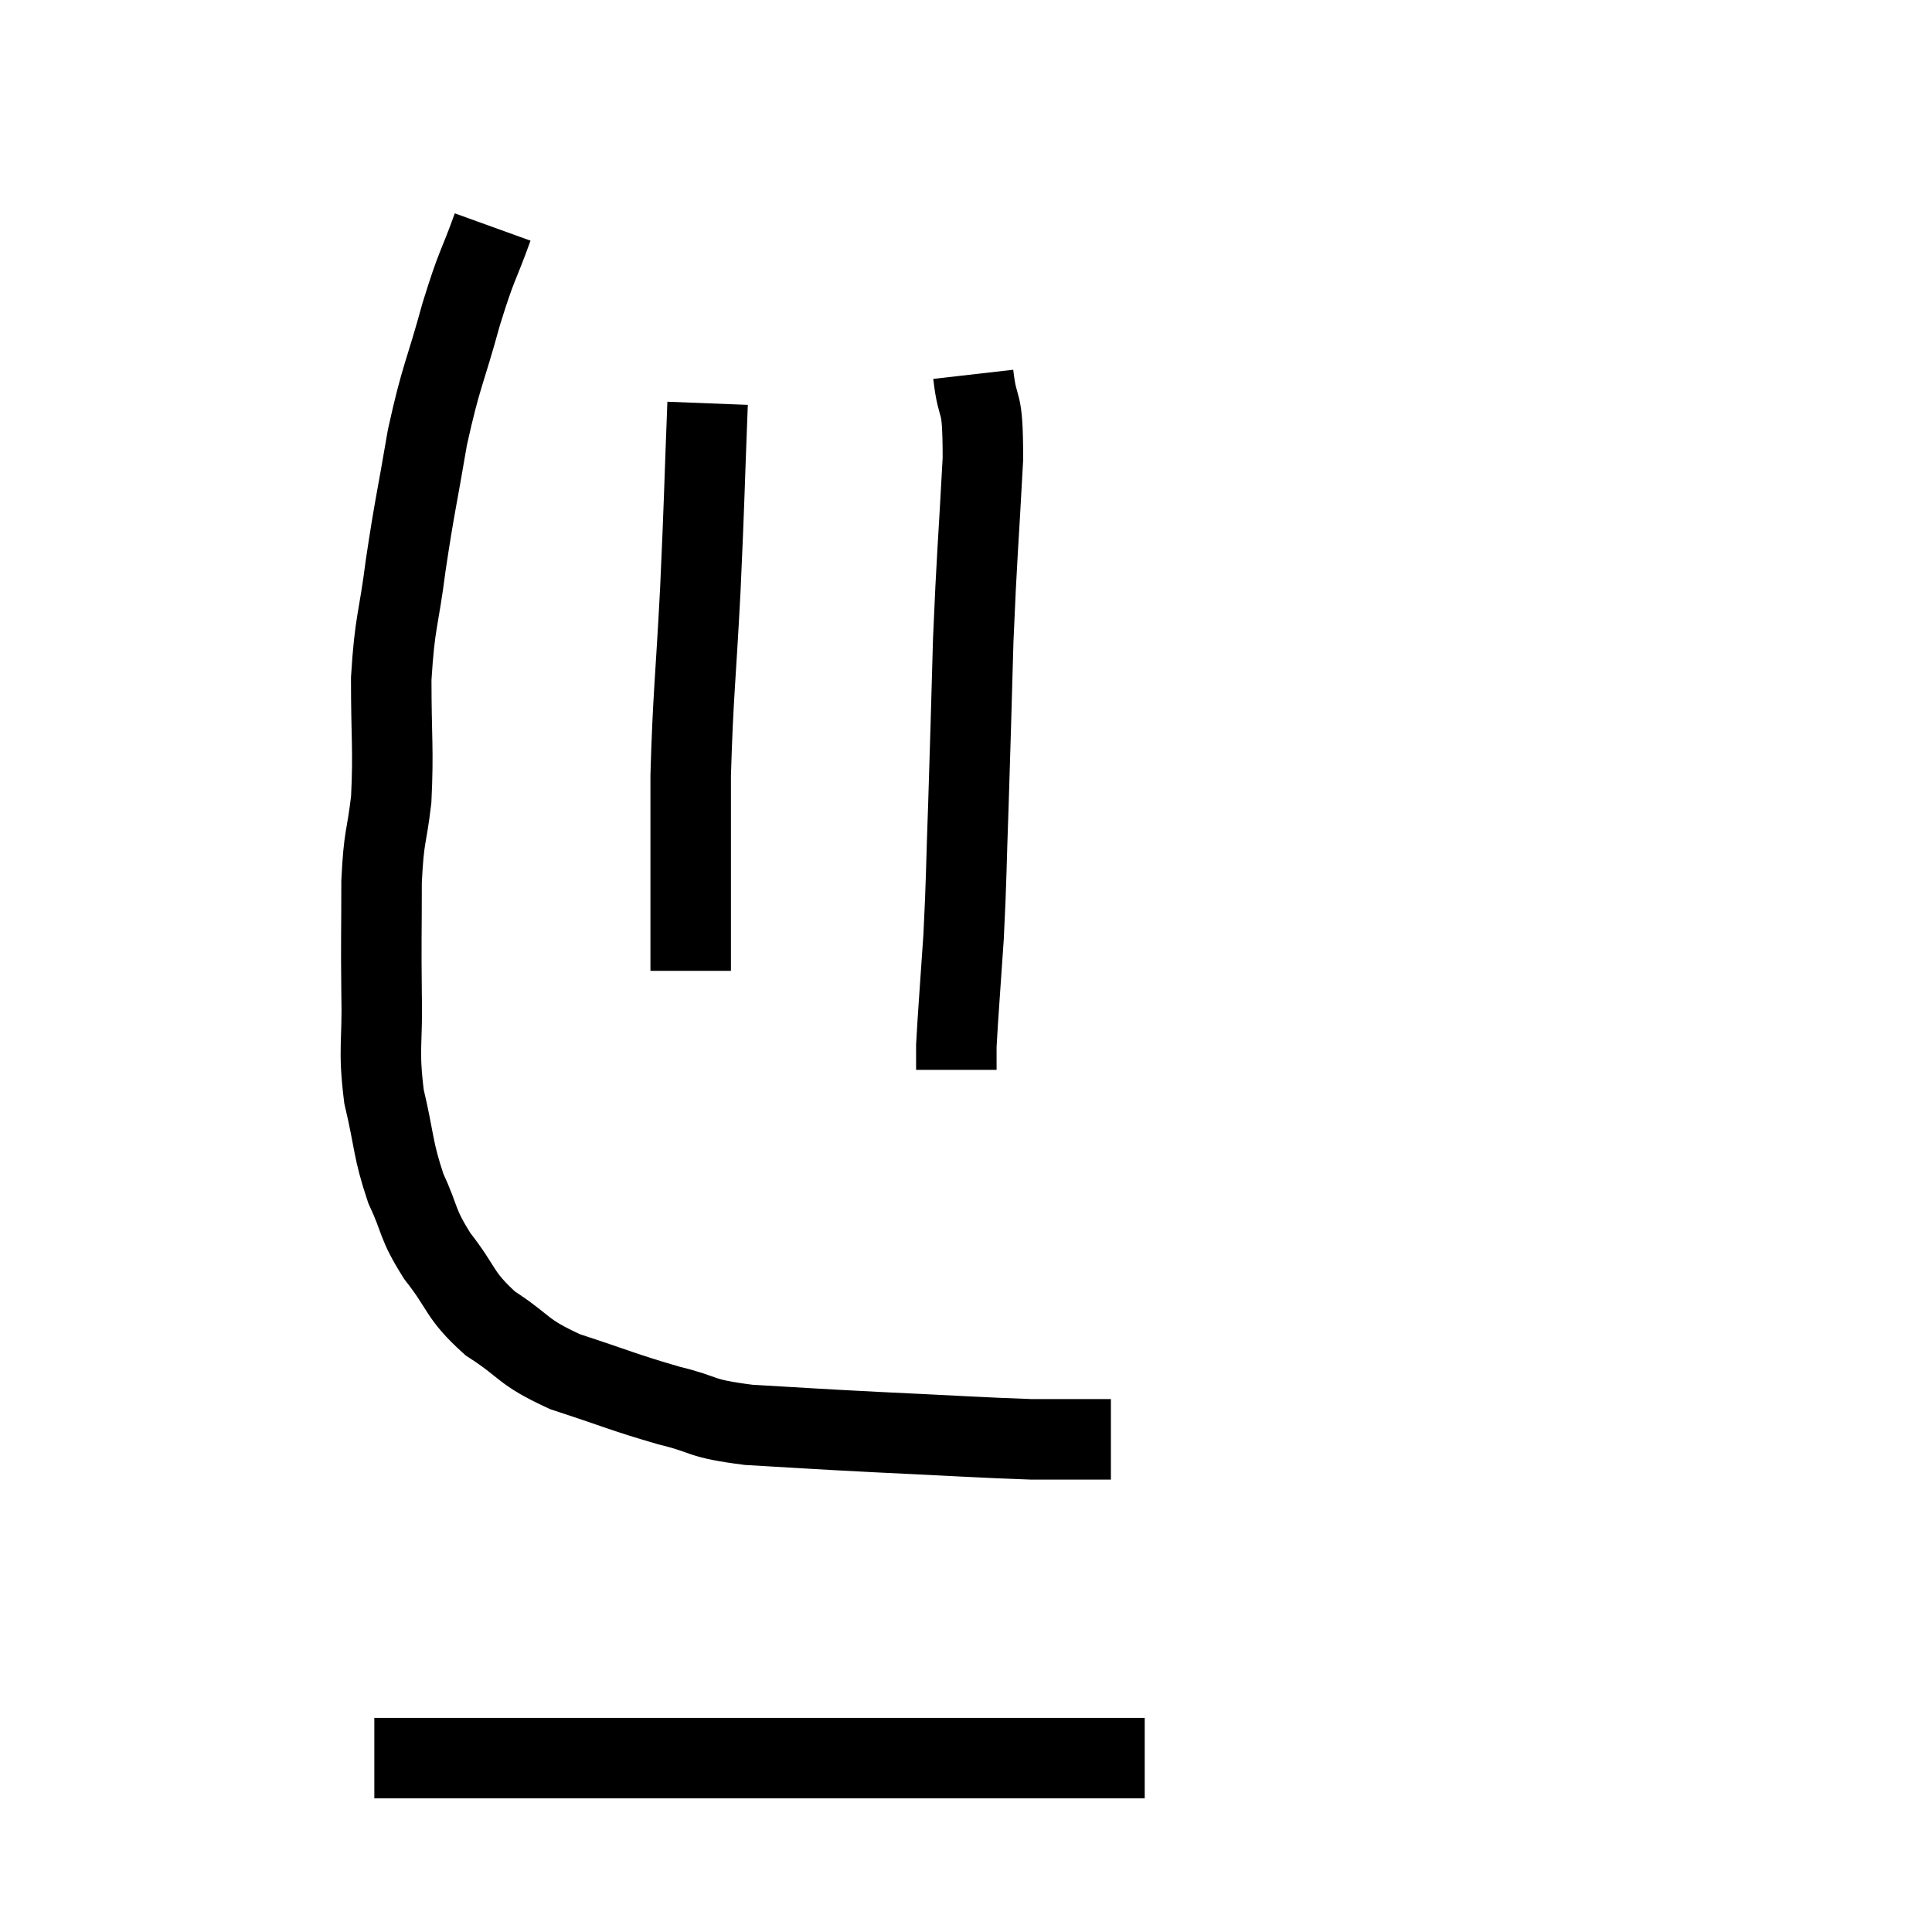 <svg width="48" height="48" viewBox="0 0 48 48" xmlns="http://www.w3.org/2000/svg"><path d="M 12.24 5.64 C 11.85 6.72, 11.865 6.495, 11.46 7.8 C 11.04 9.33, 10.965 9.3, 10.62 10.86 C 10.35 12.45, 10.305 12.54, 10.08 14.04 C 9.9 15.45, 9.81 15.405, 9.72 16.86 C 9.72 18.36, 9.78 18.6, 9.72 19.86 C 9.6 20.88, 9.54 20.7, 9.48 21.9 C 9.48 23.28, 9.465 23.325, 9.48 24.66 C 9.51 25.95, 9.39 26.025, 9.54 27.24 C 9.81 28.38, 9.75 28.53, 10.08 29.52 C 10.47 30.36, 10.335 30.36, 10.86 31.2 C 11.52 32.04, 11.385 32.16, 12.18 32.88 C 13.11 33.48, 12.93 33.57, 14.04 34.08 C 15.33 34.5, 15.48 34.59, 16.62 34.92 C 17.61 35.16, 17.31 35.235, 18.6 35.4 C 20.19 35.49, 20.025 35.49, 21.78 35.58 C 23.7 35.67, 24.33 35.715, 25.62 35.76 C 26.28 35.76, 26.49 35.76, 26.94 35.76 C 27.18 35.76, 27.3 35.76, 27.42 35.76 C 27.42 35.76, 27.375 35.76, 27.42 35.76 C 27.51 35.76, 27.555 35.76, 27.6 35.76 L 27.6 35.76" fill="none" stroke="black" stroke-width="2"></path><path d="M 17.58 10.02 C 17.49 12.33, 17.505 12.33, 17.4 14.64 C 17.28 16.95, 17.22 17.235, 17.16 19.26 C 17.16 21, 17.16 21.525, 17.16 22.74 C 17.16 23.43, 17.16 23.775, 17.16 24.12 L 17.16 24.12" fill="none" stroke="black" stroke-width="2"></path><path d="M 24.18 9.3 C 24.3 10.35, 24.42 9.75, 24.42 11.4 C 24.3 13.65, 24.27 13.755, 24.18 15.9 C 24.12 17.94, 24.12 18.135, 24.06 19.98 C 24 21.63, 24.015 21.78, 23.94 23.28 C 23.85 24.63, 23.805 25.155, 23.76 25.98 C 23.76 26.28, 23.76 26.43, 23.76 26.58 L 23.76 26.58" fill="none" stroke="black" stroke-width="2"></path><path d="M 9.3 43.68 C 10.5 43.68, 10.05 43.68, 11.7 43.68 C 13.8 43.68, 14.28 43.68, 15.9 43.68 C 17.04 43.68, 16.86 43.68, 18.18 43.68 C 19.68 43.68, 19.545 43.68, 21.18 43.68 C 22.95 43.68, 23.295 43.68, 24.72 43.68 C 25.8 43.68, 26.145 43.68, 26.88 43.68 C 27.27 43.68, 27.27 43.68, 27.66 43.68 C 28.05 43.68, 28.245 43.68, 28.44 43.68 L 28.44 43.68" fill="none" stroke="black" stroke-width="2"></path></svg>